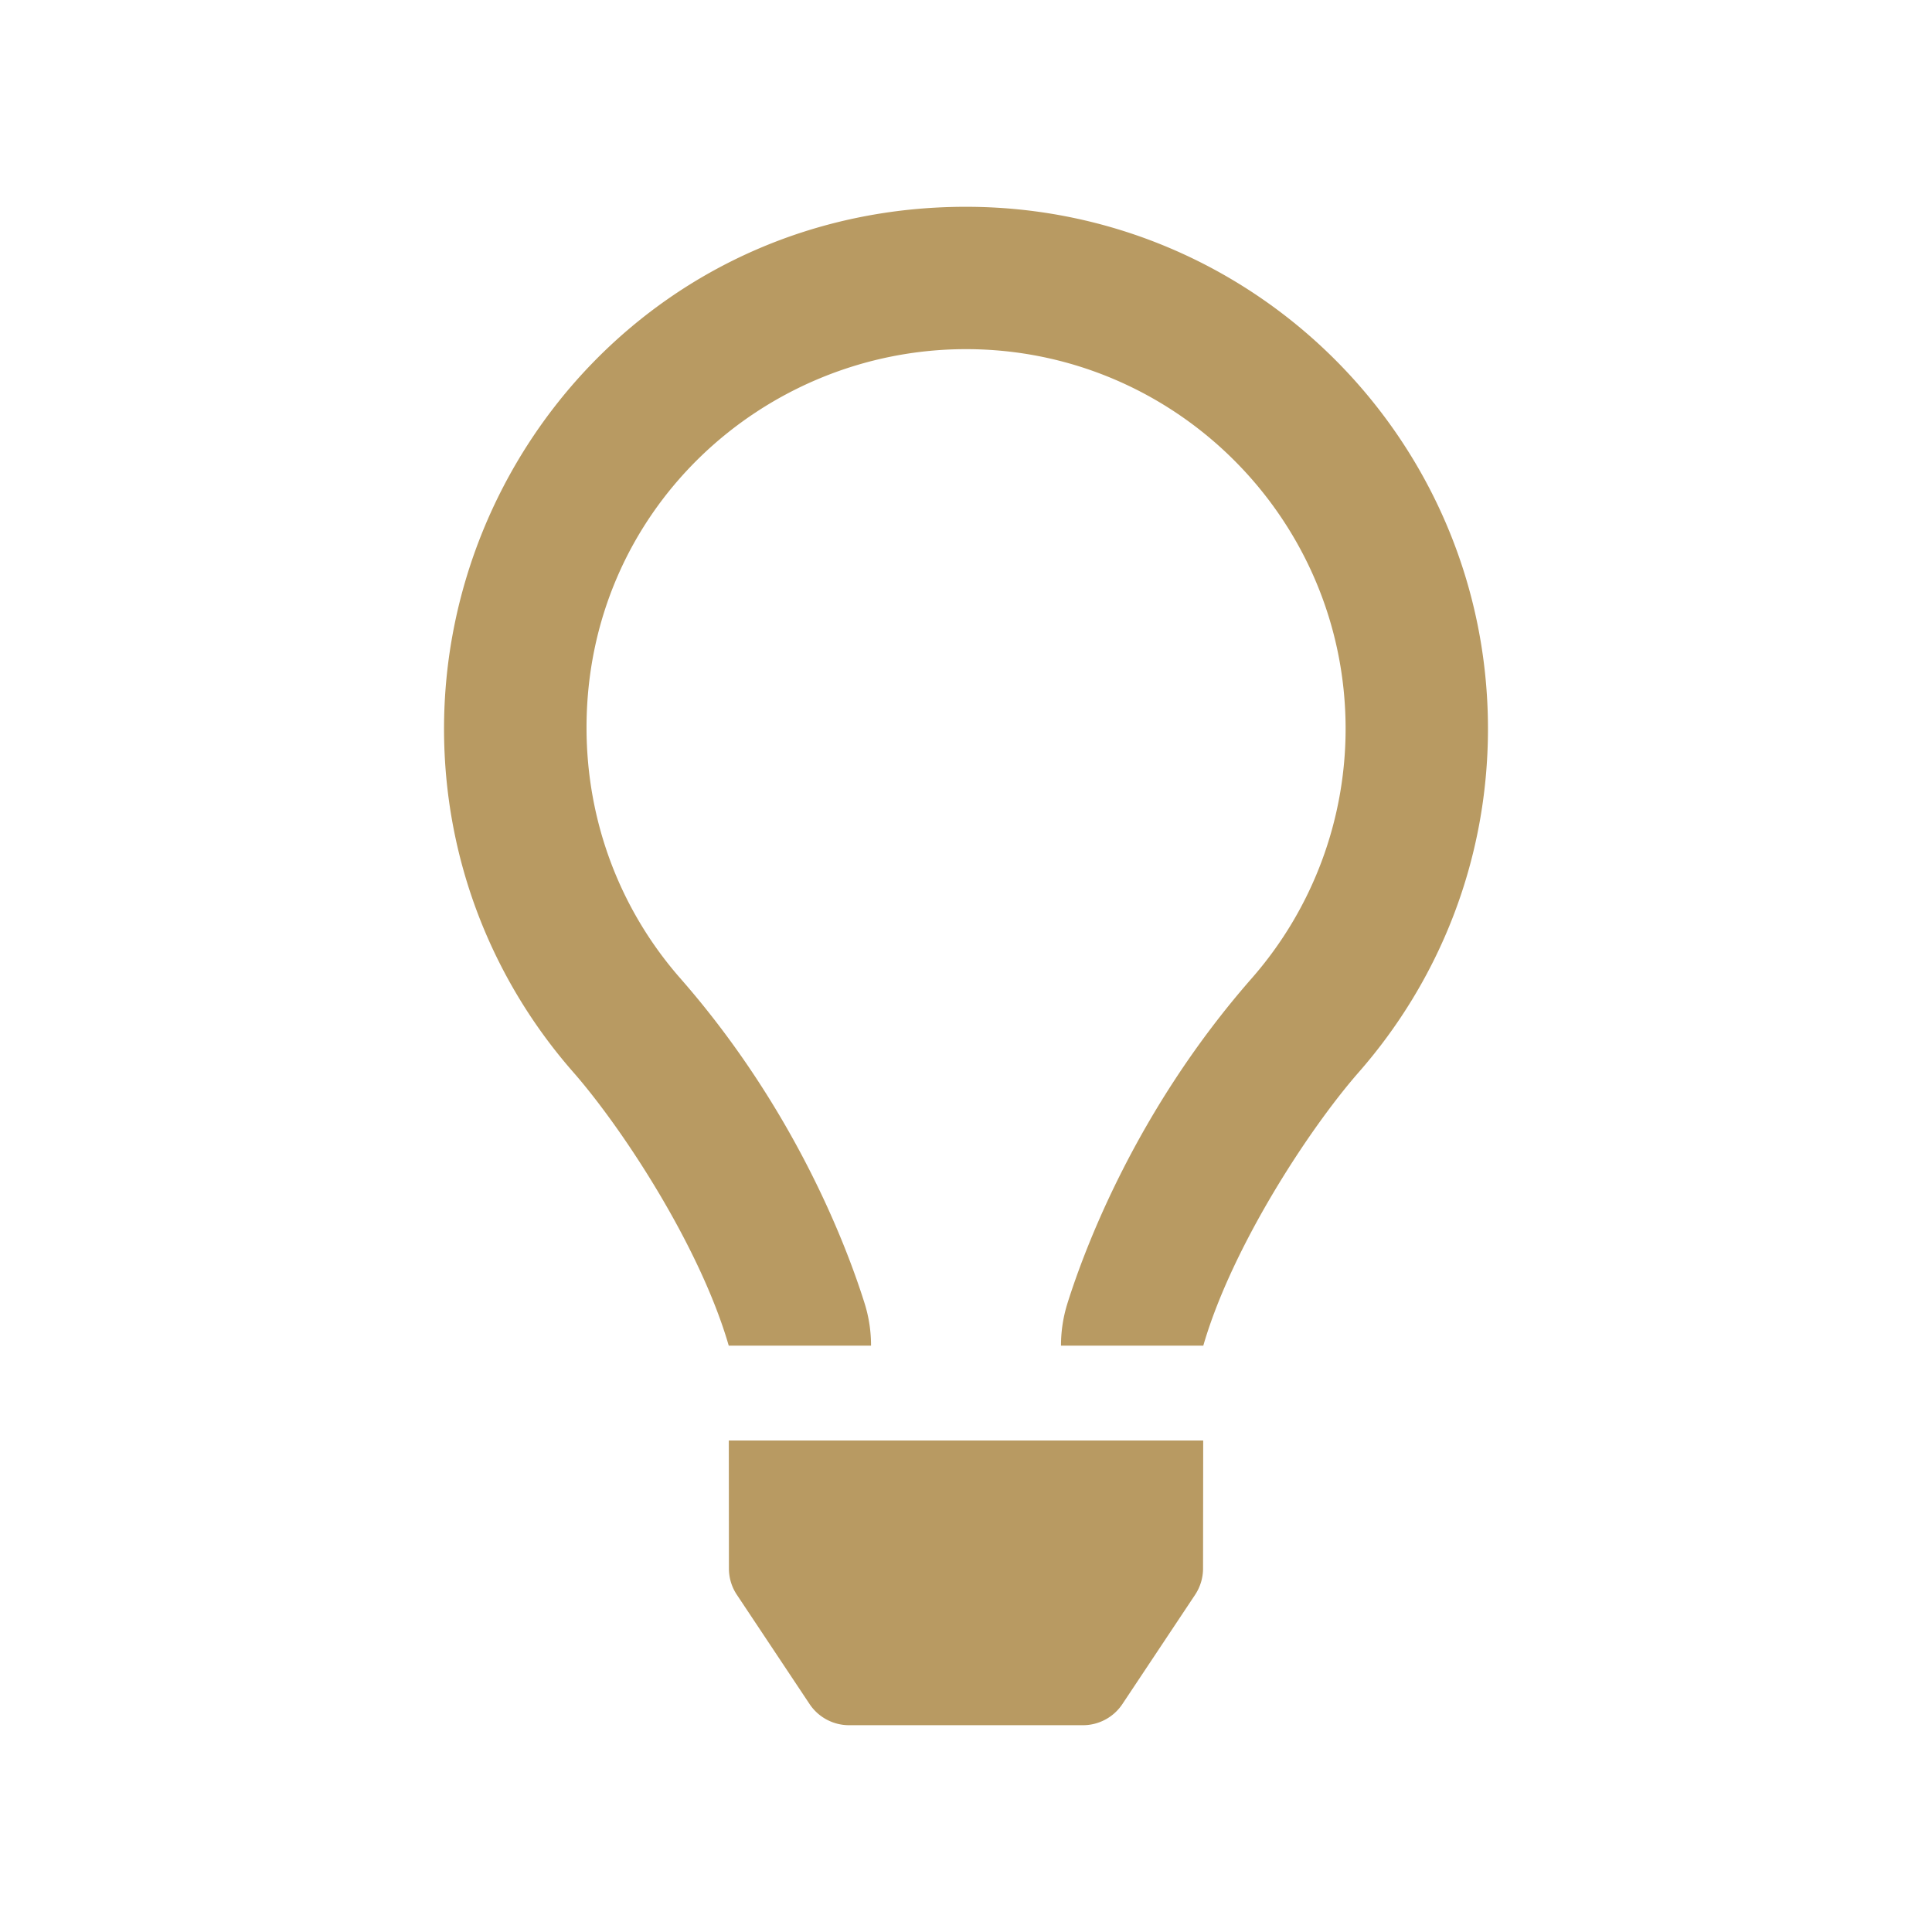 <svg xmlns="http://www.w3.org/2000/svg" viewBox="0 0 512 512"><path d="M193.172 415.684c0 2.476.73 4.889 2.106 6.948l19.263 28.954a12.582 12.582 0 0 0 10.47 5.612h61.97a12.56 12.56 0 0 0 10.47-5.612l19.263-28.954a12.64 12.64 0 0 0 2.107-6.948l.039-33.937H193.14zM256 54.802c-80.386 0-138.326 65.21-138.326 138.326 0 34.873 12.929 66.688 34.236 90.997 13.078 14.925 33.59 46.214 41.199 72.433v.047h37.725v-.094a37.19 37.19 0 0 0-1.69-11.059c-4.393-13.997-17.935-50.905-48.862-86.194-16.143-18.415-24.773-41.773-24.844-66.13-.157-57.877 46.898-100.6 100.562-100.6 55.472 0 100.6 45.128 100.6 100.6 0 24.341-8.833 47.825-24.874 66.13-30.739 35.06-44.343 71.89-48.807 86.03a37.338 37.338 0 0 0-1.745 11.238v.079h37.725v-.04c7.608-26.226 28.121-57.515 41.2-72.432 21.298-24.317 34.227-56.132 34.227-91.005 0-76.393-61.932-138.326-138.326-138.326z" style="fill:#b89a62;stroke-width:1"/></svg>